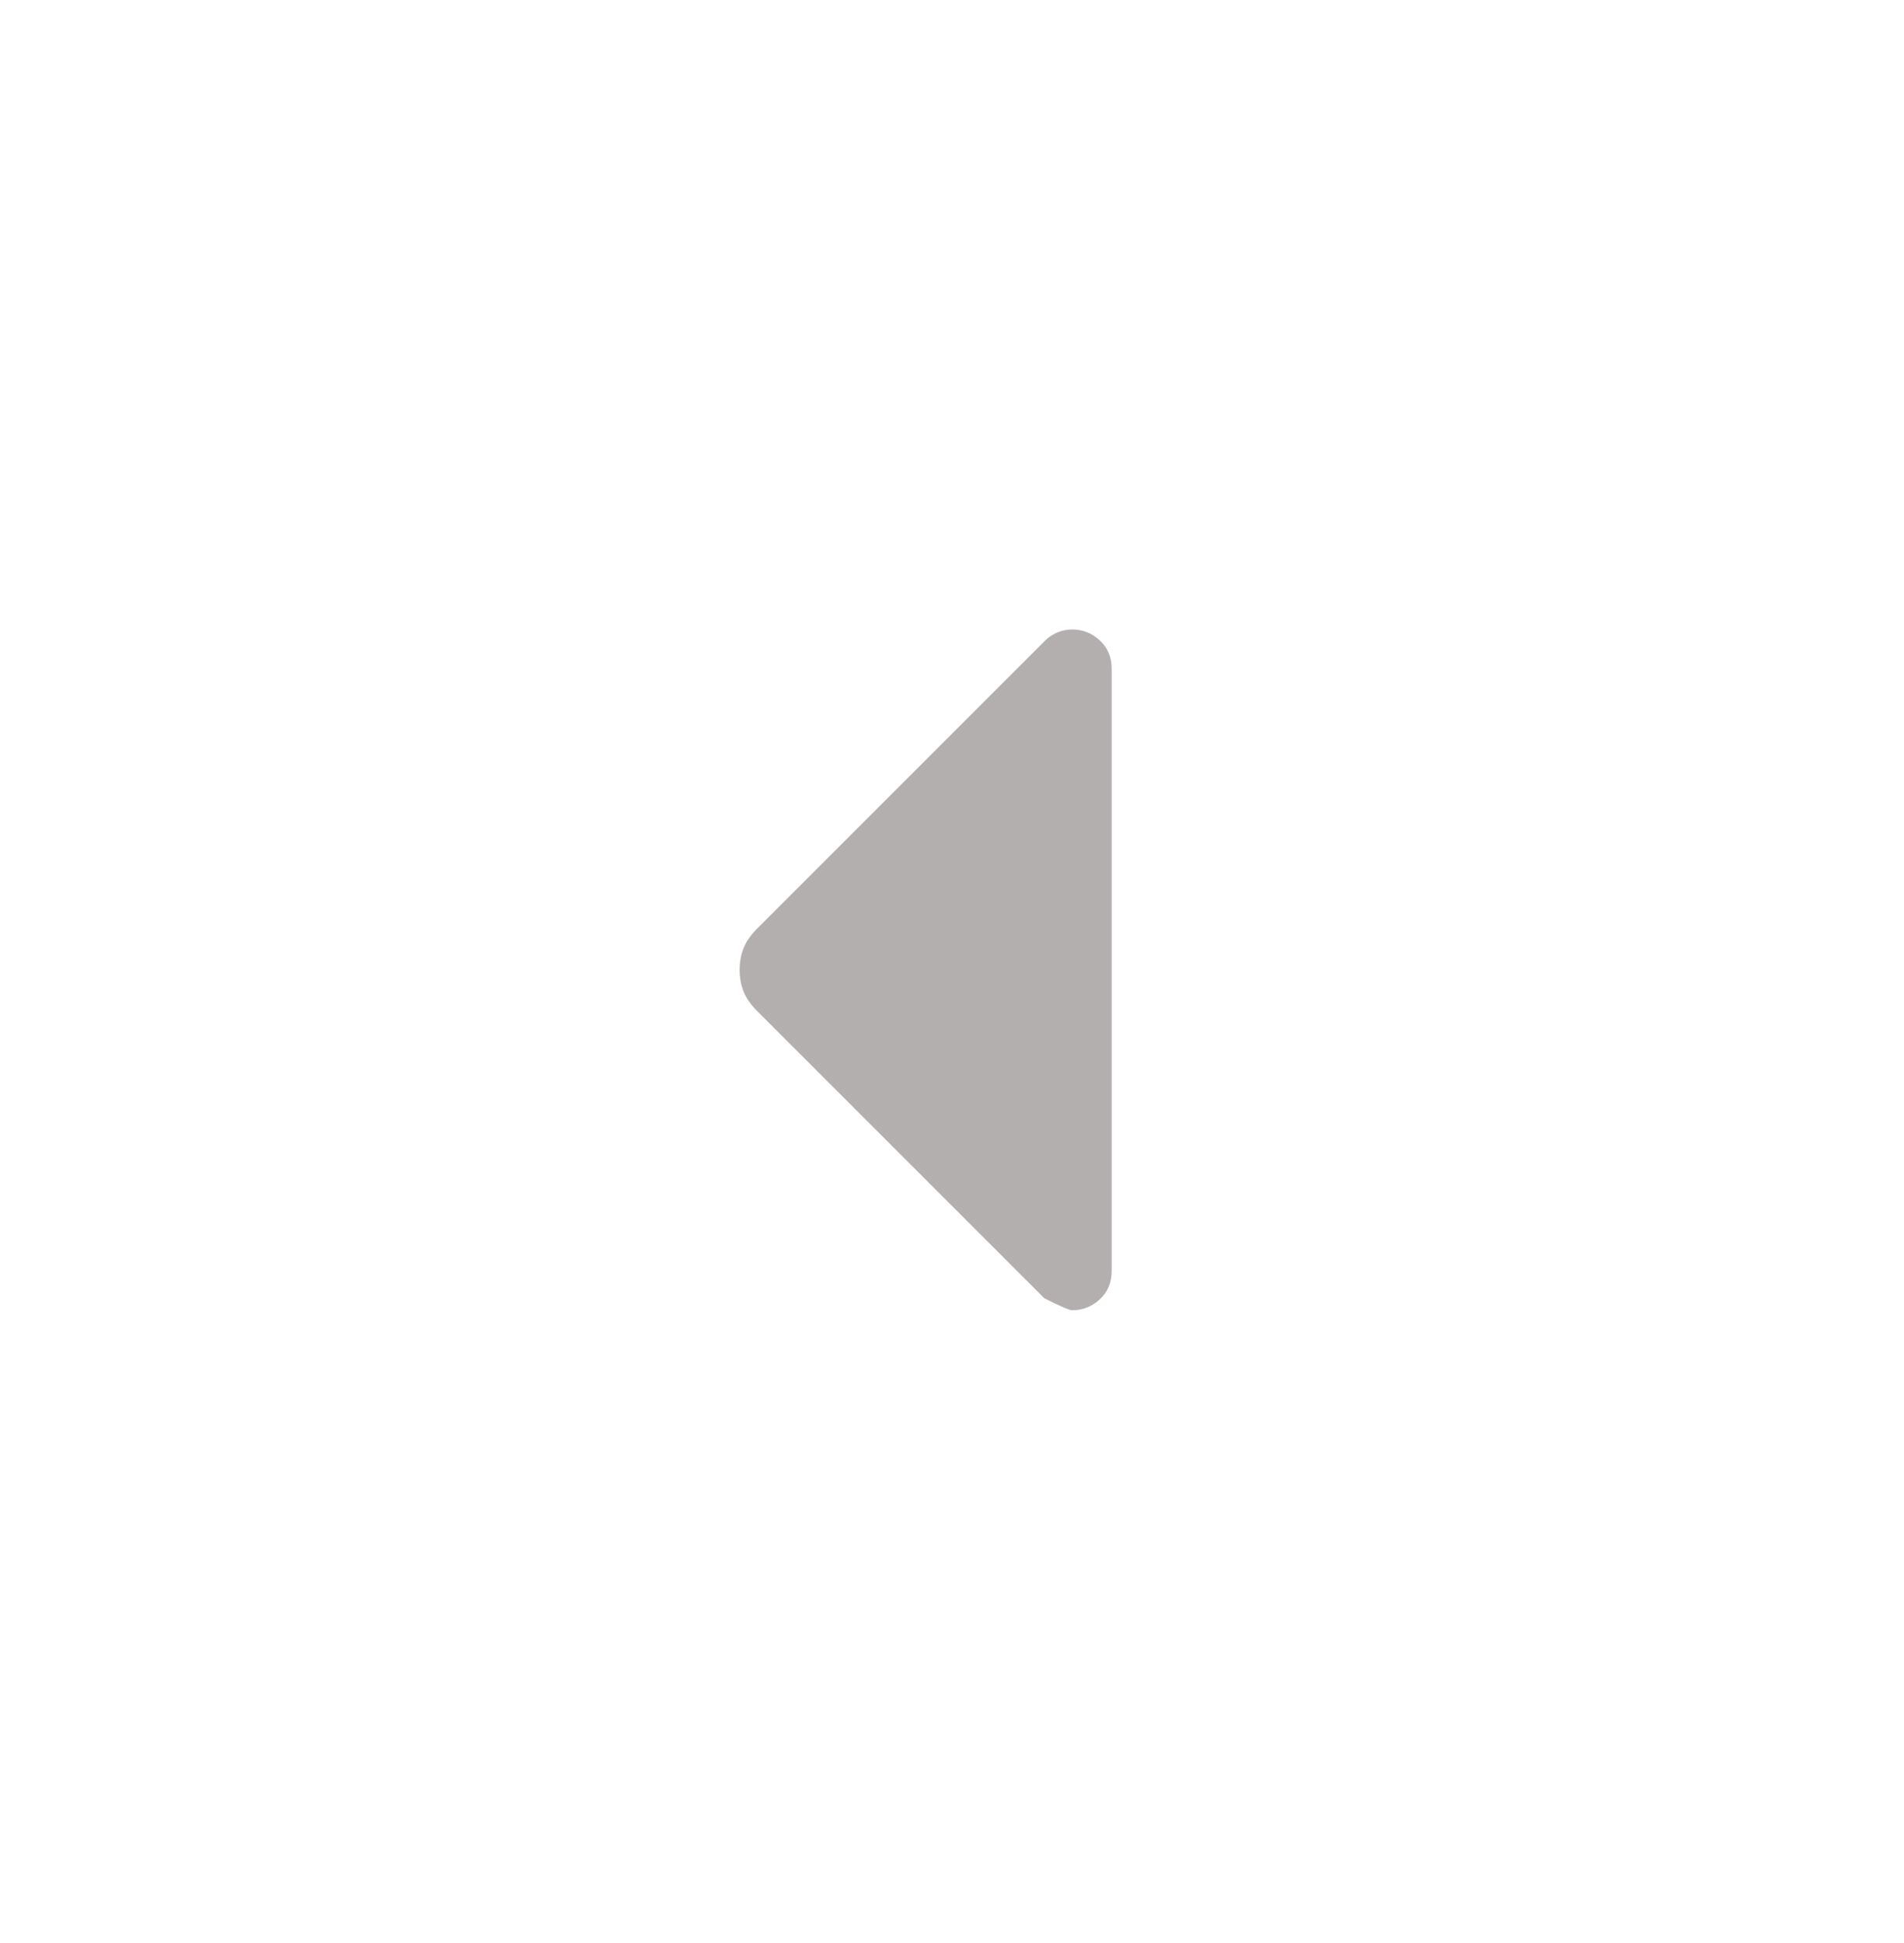 <svg width="49" height="50" viewBox="0 0 49 50" fill="none" xmlns="http://www.w3.org/2000/svg">
<path d="M26.878 33.41L19.494 26.026C19.324 25.856 19.205 25.687 19.137 25.517C19.069 25.347 19.035 25.16 19.035 24.957C19.035 24.753 19.069 24.566 19.137 24.396C19.205 24.227 19.324 24.057 19.494 23.887L26.878 16.503C26.979 16.401 27.09 16.325 27.21 16.275C27.329 16.225 27.456 16.199 27.59 16.198C27.862 16.198 28.1 16.291 28.303 16.479C28.507 16.666 28.609 16.912 28.609 17.216V32.697C28.609 33.003 28.507 33.249 28.303 33.437C28.1 33.624 27.862 33.717 27.59 33.716C27.523 33.716 27.285 33.614 26.878 33.41Z" fill="#B3AFAF"/>
</svg>
